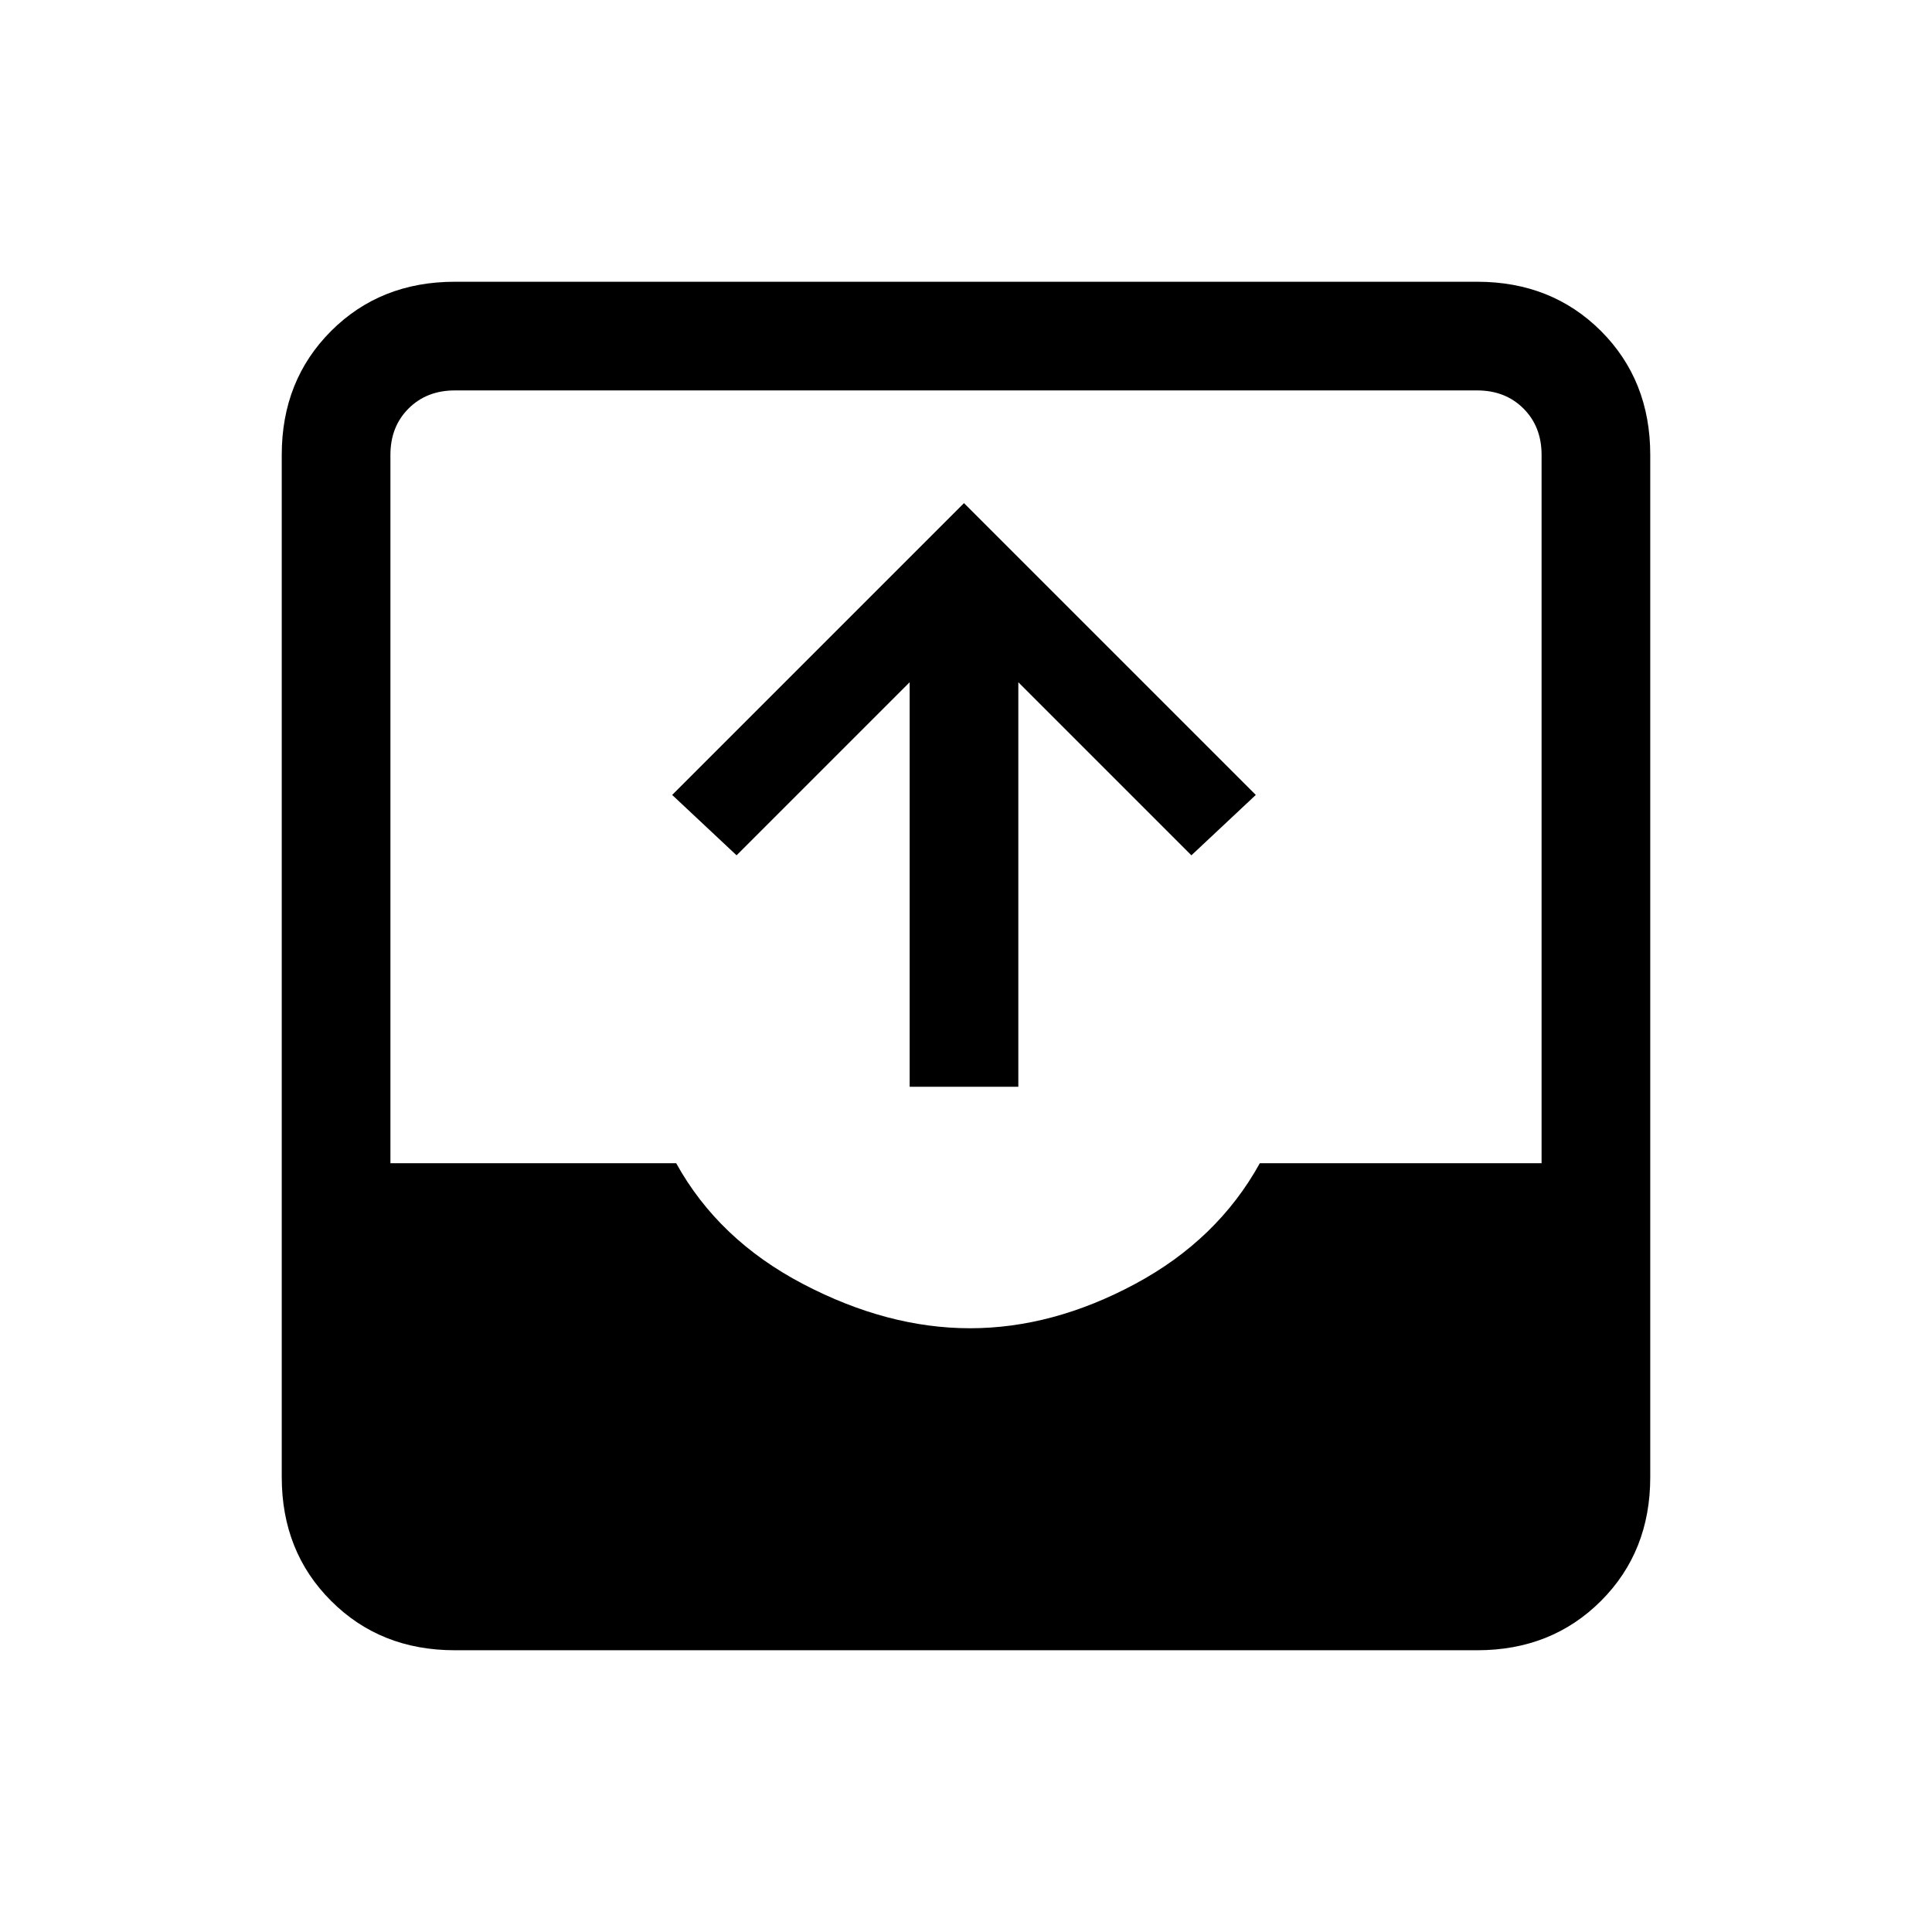 <svg xmlns="http://www.w3.org/2000/svg" height="24" width="24"><path d="M5.65 20.5Q4.725 20.5 4.113 19.887Q3.5 19.275 3.5 18.35V5.65Q3.5 4.725 4.113 4.112Q4.725 3.5 5.65 3.5H18.35Q19.275 3.5 19.888 4.112Q20.5 4.725 20.5 5.65V18.35Q20.5 19.275 19.888 19.887Q19.275 20.5 18.35 20.5ZM4.85 14.45H8.4Q8.925 15.4 9.975 15.95Q11.025 16.5 12.05 16.5Q13.075 16.5 14.1 15.95Q15.125 15.4 15.65 14.45H19.15V5.65Q19.15 5.3 18.925 5.075Q18.7 4.85 18.35 4.85H5.65Q5.3 4.85 5.075 5.075Q4.85 5.3 4.85 5.65ZM11.3 13.5V8.475L9.15 10.625L8.35 9.875L11.975 6.25L15.6 9.875L14.8 10.625L12.65 8.475V13.5Z"/></svg>